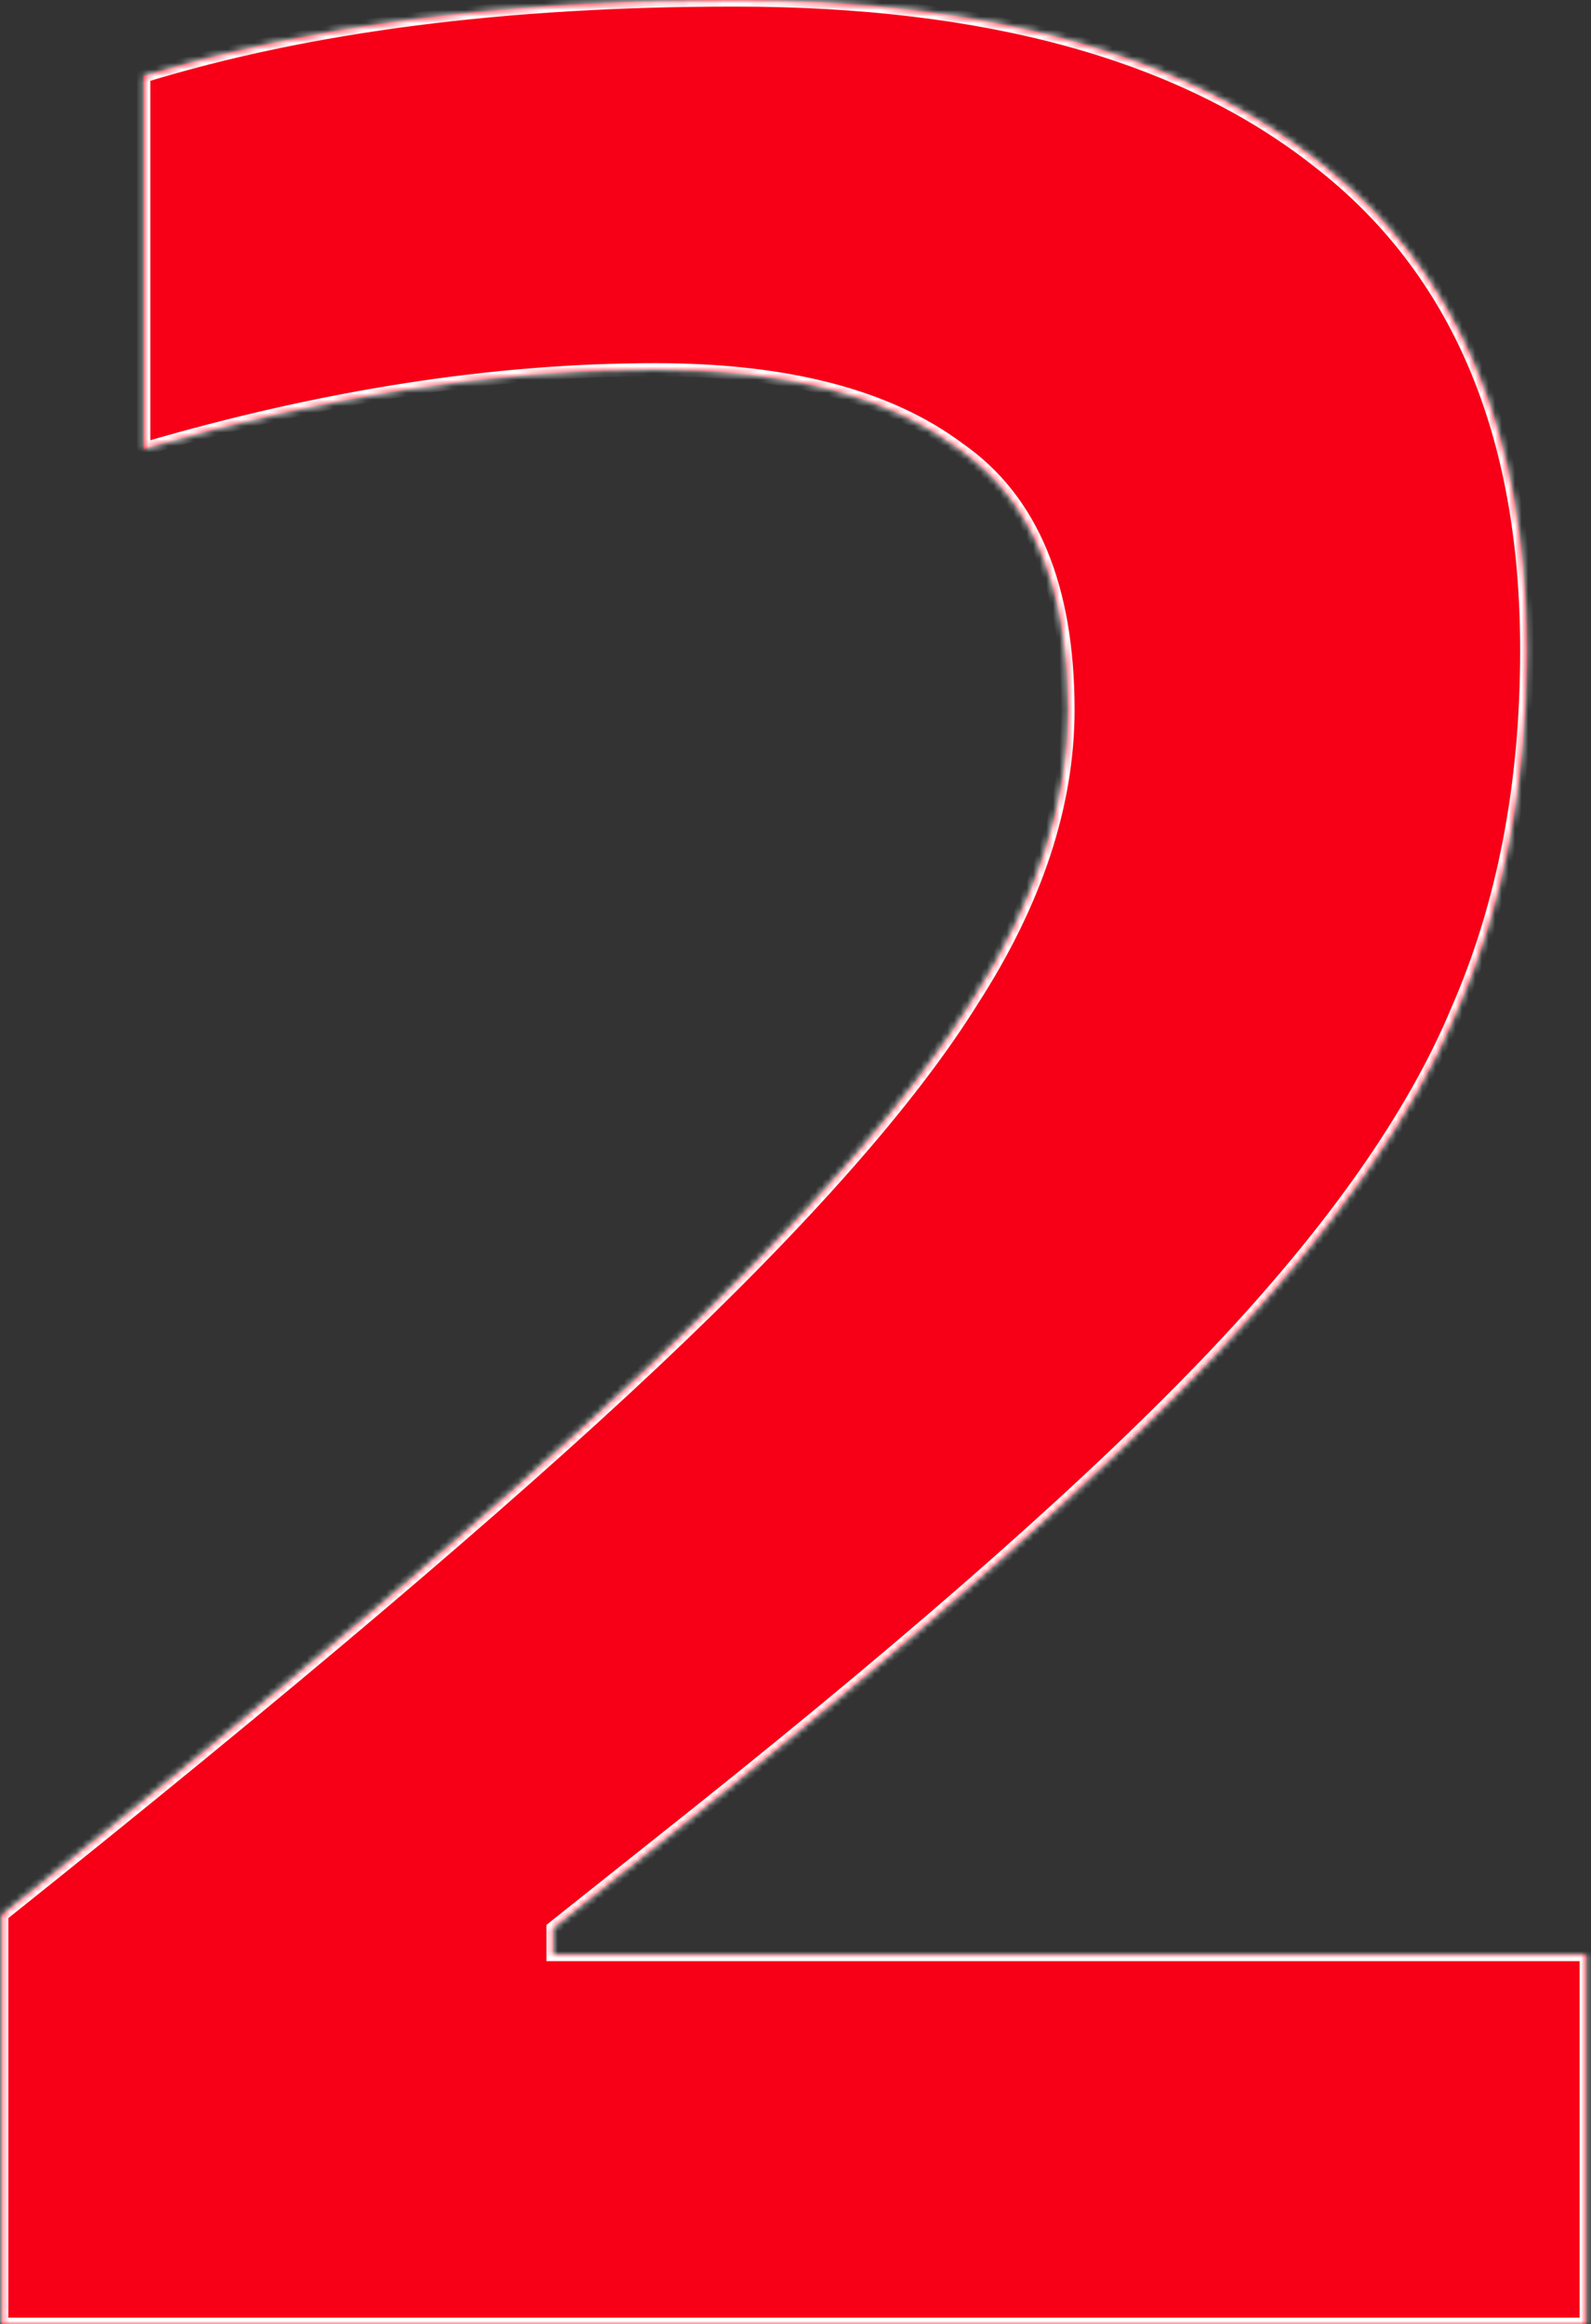 <svg width="241" height="352" viewBox="0 0 241 352" fill="none" xmlns="http://www.w3.org/2000/svg">
<rect x="0" y="0" width="241" height="352" fill="#333333" stroke="none"/>
<mask id="path-1-inside-1_1881_797" fill="white">
<path d="M161.771 107.5C161.771 88.833 156.271 75.667 145.271 68C134.605 60 119.271 56 99.272 56C74.938 56 49.105 60 21.771 68V11.5C46.772 3.833 76.605 -2.7895e-05 111.271 -2.7895e-05C149.605 -2.7895e-05 179.105 8.167 199.772 24.5C220.771 40.833 231.271 65.5 231.271 98.5C231.271 118.833 227.771 137 220.771 153C214.105 169 201.938 186.333 184.271 205C166.605 223.667 140.438 246.833 105.771 274.5L83.772 292V296H240.271V352H0.271V290C43.272 255.667 76.105 227.833 98.772 206.5C121.771 184.833 137.938 166.5 147.271 151.5C156.938 136.5 161.771 121.833 161.771 107.5Z"/>
</mask>
<path d="M161.771 107.5C161.771 88.833 156.271 75.667 145.271 68C134.605 60 119.271 56 99.272 56C74.938 56 49.105 60 21.771 68V11.5C46.772 3.833 76.605 -2.7895e-05 111.271 -2.7895e-05C149.605 -2.7895e-05 179.105 8.167 199.772 24.5C220.771 40.833 231.271 65.5 231.271 98.5C231.271 118.833 227.771 137 220.771 153C214.105 169 201.938 186.333 184.271 205C166.605 223.667 140.438 246.833 105.771 274.5L83.772 292V296H240.271V352H0.271V290C43.272 255.667 76.105 227.833 98.772 206.5C121.771 184.833 137.938 166.5 147.271 151.5C156.938 136.5 161.771 121.833 161.771 107.5Z" fill="#F70017"/>
<path d="M145.271 68L144.671 68.8L144.685 68.81L144.7 68.82L145.271 68ZM21.771 68H20.771V69.335L22.052 68.96L21.771 68ZM21.771 11.5L21.478 10.544L20.771 10.761V11.5H21.771ZM199.772 24.5L199.151 25.285L199.158 25.289L199.772 24.5ZM220.771 153L219.855 152.599L219.852 152.607L219.848 152.615L220.771 153ZM184.271 205L184.998 205.687L184.998 205.687L184.271 205ZM105.771 274.5L106.394 275.283L106.395 275.282L105.771 274.5ZM83.772 292L83.149 291.217L82.772 291.518V292H83.772ZM83.772 296H82.772V297H83.772V296ZM240.271 296H241.271V295H240.271V296ZM240.271 352V353H241.271V352H240.271ZM0.271 352H-0.729V353H0.271V352ZM0.271 290L-0.352 289.219L-0.729 289.519V290H0.271ZM98.772 206.5L99.457 207.228L99.457 207.228L98.772 206.5ZM147.271 151.5L146.431 150.958L146.427 150.965L146.422 150.972L147.271 151.5ZM162.771 107.5C162.771 88.645 157.208 75.101 145.843 67.18L144.7 68.82C155.335 76.233 160.771 89.022 160.771 107.5H162.771ZM145.871 67.2C134.964 59.02 119.385 55 99.272 55V57C119.158 57 134.245 60.98 144.671 68.8L145.871 67.2ZM99.272 55C74.829 55 48.9 59.018 21.491 67.04L22.052 68.96C49.31 60.982 75.048 57 99.272 57V55ZM22.771 68V11.5H20.771V68H22.771ZM22.065 12.456C46.944 4.826 76.674 1 111.271 1V-1C76.536 -1 46.599 2.84 21.478 10.544L22.065 12.456ZM111.271 1C149.479 1 178.726 9.142 199.151 25.285L200.392 23.715C179.484 7.191 149.731 -1 111.271 -1V1ZM199.158 25.289C219.856 41.388 230.271 65.727 230.271 98.5H232.271C232.271 65.273 221.687 40.279 200.385 23.711L199.158 25.289ZM230.271 98.5C230.271 118.718 226.792 136.745 219.855 152.599L221.688 153.401C228.751 137.255 232.271 118.949 232.271 98.5H230.271ZM219.848 152.615C213.245 168.463 201.165 185.696 183.545 204.313L184.998 205.687C202.711 186.971 214.964 169.537 221.695 153.385L219.848 152.615ZM183.545 204.313C165.925 222.93 139.8 246.063 105.148 273.718L106.395 275.282C141.076 247.603 167.284 224.403 184.998 205.687L183.545 204.313ZM105.149 273.717L83.149 291.217L84.394 292.783L106.394 275.283L105.149 273.717ZM82.772 292V296H84.772V292H82.772ZM83.772 297H240.271V295H83.772V297ZM239.271 296V352H241.271V296H239.271ZM240.271 351H0.271V353H240.271V351ZM1.271 352V290H-0.729V352H1.271ZM0.895 290.781C43.903 256.442 76.761 228.589 99.457 207.228L98.086 205.772C75.449 227.078 42.64 254.891 -0.352 289.219L0.895 290.781ZM99.457 207.228C122.479 185.541 138.719 167.138 148.121 152.028L146.422 150.972C137.157 165.862 121.064 184.126 98.086 205.772L99.457 207.228ZM148.112 152.042C157.857 136.92 162.771 122.068 162.771 107.5H160.771C160.771 121.599 156.019 136.08 146.431 150.958L148.112 152.042Z" fill="white" mask="url(#path-1-inside-1_1881_797)"/>
</svg>
